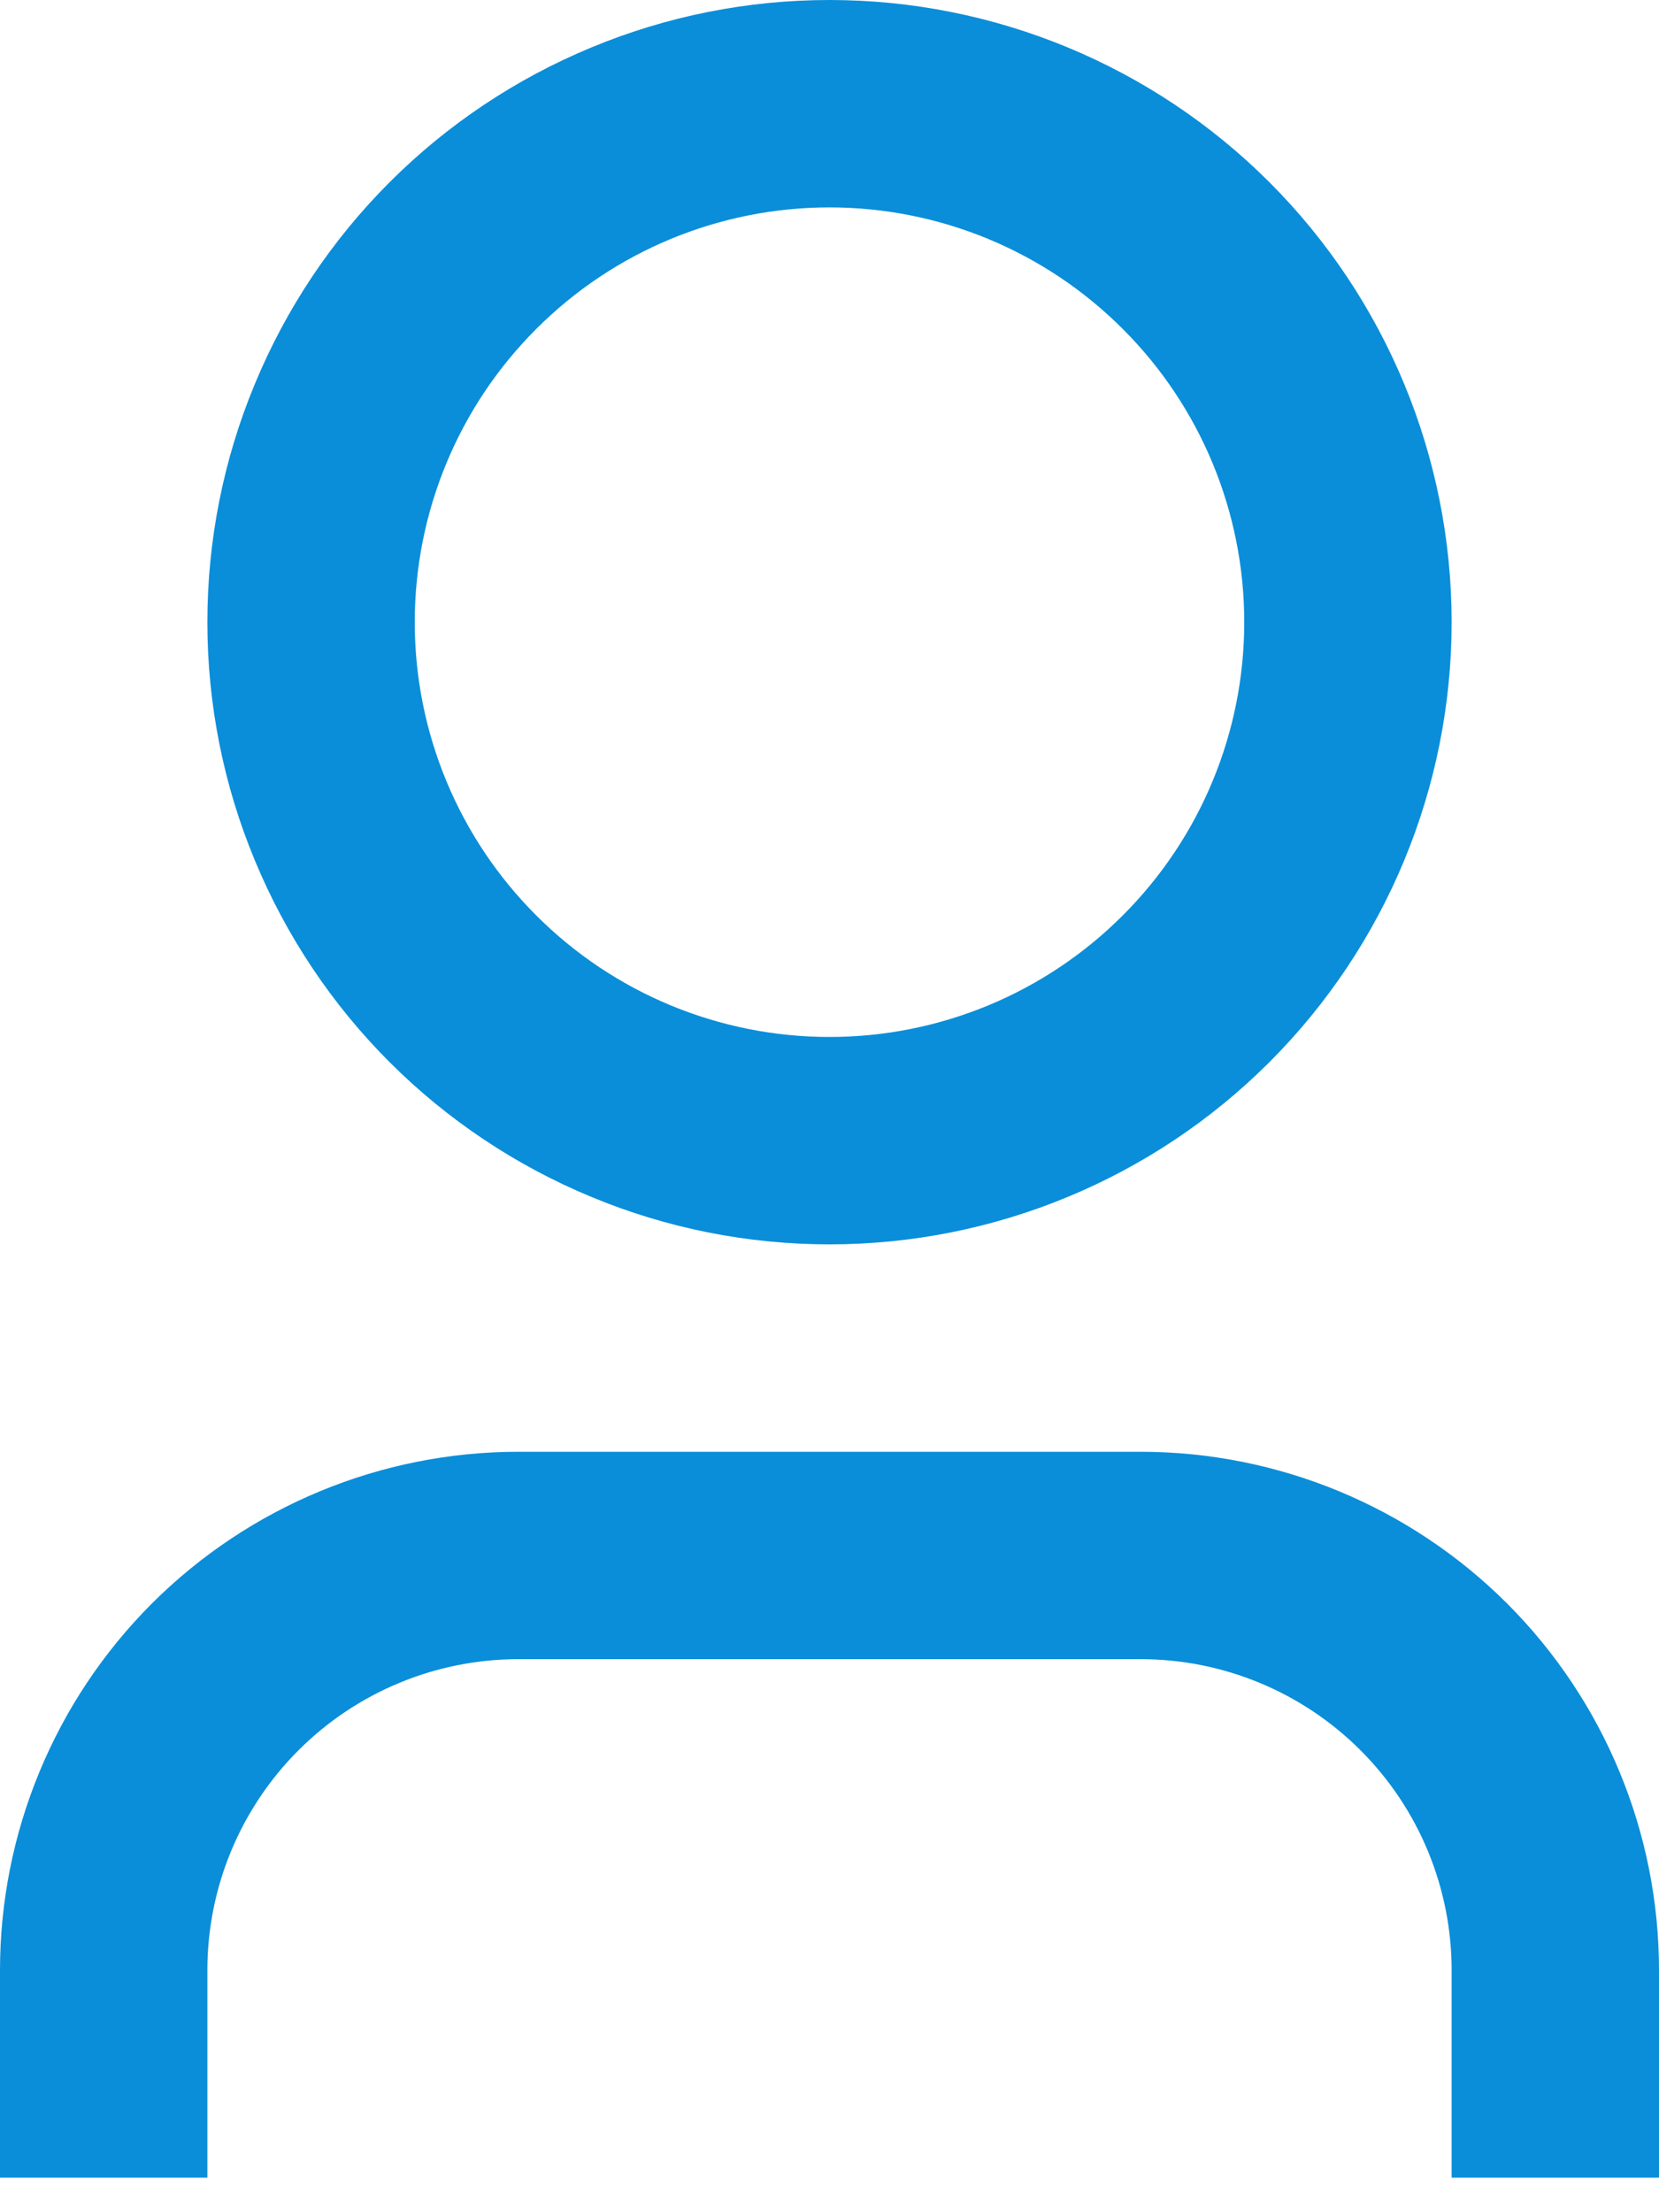 <svg width="12" height="16" viewBox="0 0 12 16" fill="none" xmlns="http://www.w3.org/2000/svg">
<path d="M12 15.75H10.5V14.25C10.5 13.653 10.263 13.081 9.841 12.659C9.419 12.237 8.847 12 8.25 12H3.75C3.153 12 2.581 12.237 2.159 12.659C1.737 13.081 1.5 13.653 1.5 14.25V15.75H0V14.25C0 13.255 0.395 12.302 1.098 11.598C1.802 10.895 2.755 10.5 3.75 10.5H8.25C9.245 10.5 10.198 10.895 10.902 11.598C11.605 12.302 12 13.255 12 14.25V15.75ZM6 9C5.409 9 4.824 8.884 4.278 8.657C3.732 8.431 3.236 8.1 2.818 7.682C2.4 7.264 2.069 6.768 1.843 6.222C1.616 5.676 1.5 5.091 1.5 4.5C1.5 3.909 1.616 3.324 1.843 2.778C2.069 2.232 2.4 1.736 2.818 1.318C3.236 0.9 3.732 0.569 4.278 0.343C4.824 0.116 5.409 -8.80582e-09 6 0C7.193 1.77842e-08 8.338 0.474 9.182 1.318C10.026 2.162 10.5 3.307 10.5 4.5C10.5 5.693 10.026 6.838 9.182 7.682C8.338 8.526 7.193 9 6 9V9ZM6 7.5C6.796 7.5 7.559 7.184 8.121 6.621C8.684 6.059 9 5.296 9 4.5C9 3.704 8.684 2.941 8.121 2.379C7.559 1.816 6.796 1.5 6 1.5C5.204 1.5 4.441 1.816 3.879 2.379C3.316 2.941 3 3.704 3 4.5C3 5.296 3.316 6.059 3.879 6.621C4.441 7.184 5.204 7.5 6 7.5V7.5Z" fill="#0A8ED9"/>
</svg>
